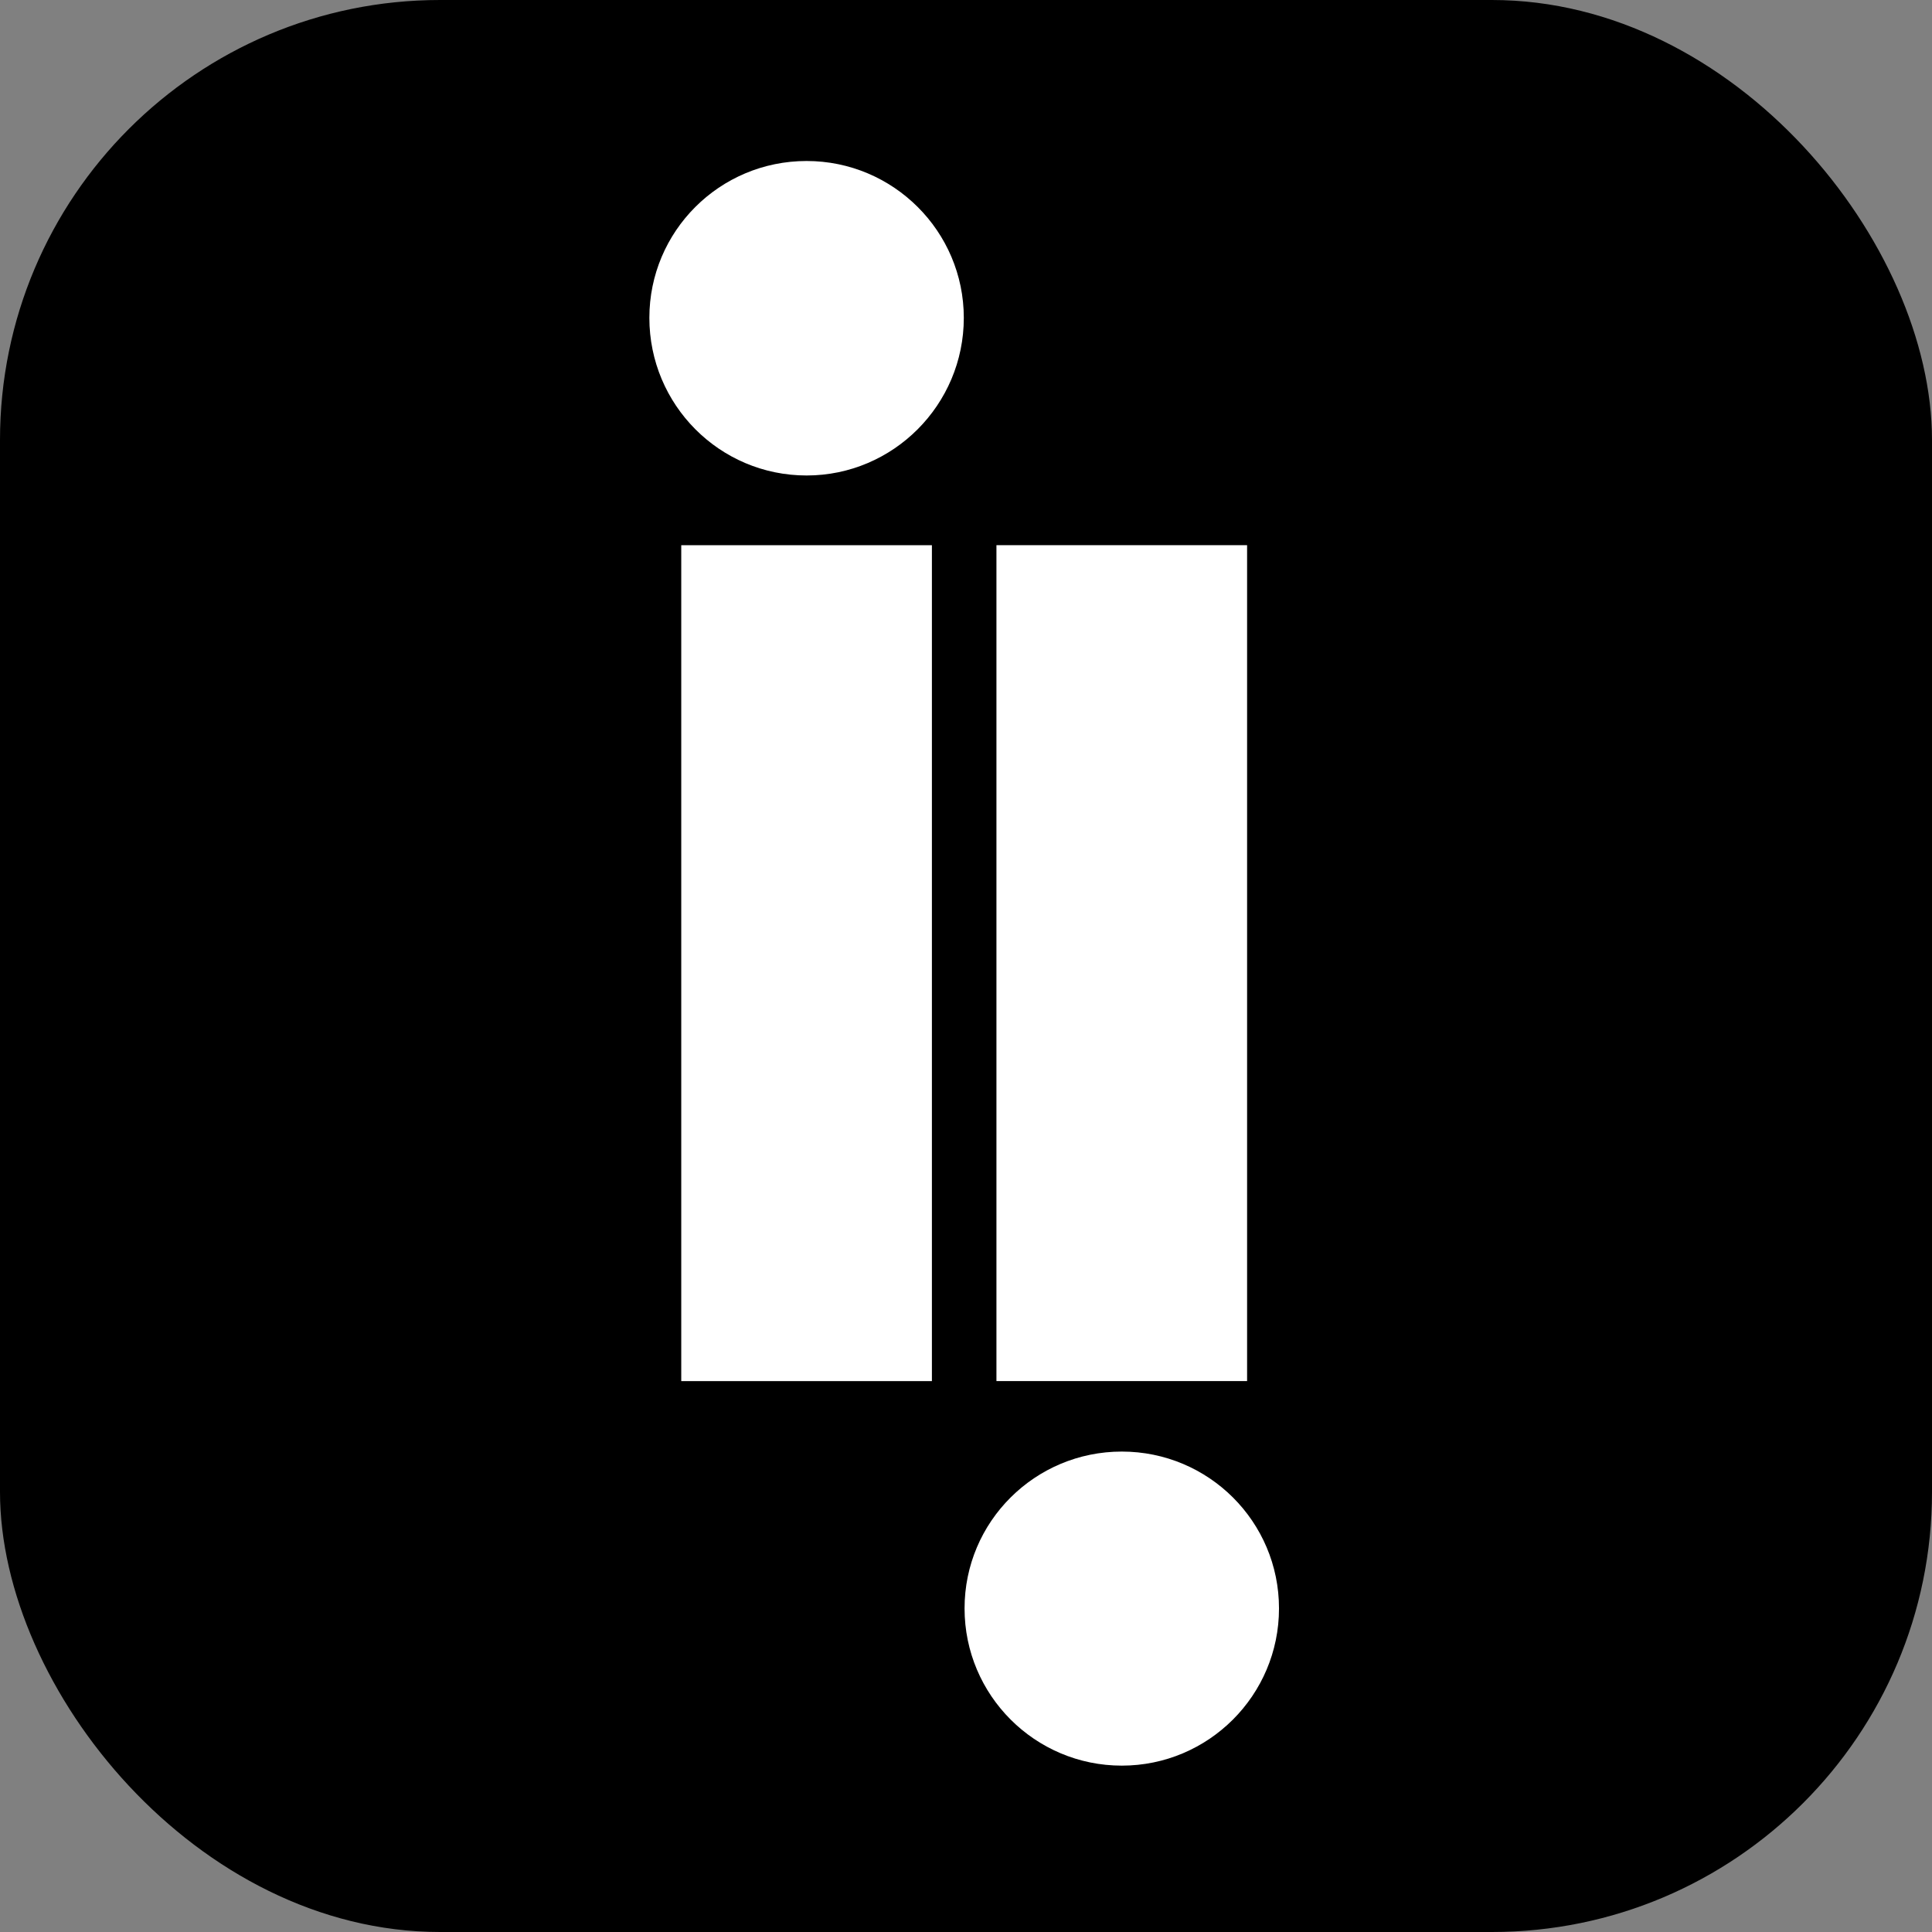 <svg width="360" height="360" viewBox="0 0 360 360" fill="none" xmlns="http://www.w3.org/2000/svg">
<rect x="0" y="0" width="360" height="360" fill="#808080" stroke="none"/>
<rect width="360" height="360" rx="82" fill="black"/>
<path d="M209.032 270.478C225.202 270.478 238.323 283.539 238.323 299.709C238.323 315.879 225.193 329 209.032 329C192.853 329 179.732 315.87 179.732 299.709C179.724 283.539 192.862 270.478 209.032 270.478Z" fill="white"/>
<path d="M173.646 101.592V257.35H126.941V235.997V123.083V101.592H173.646Z" fill="white"/>
<path d="M150.3 30C166.47 30 179.591 43.129 179.591 59.23C179.591 75.4 166.461 88.599 150.3 88.599C134.06 88.599 121 75.4 121 59.23C120.991 43.129 134.052 30 150.3 30Z" fill="white"/>
<path d="M232.378 101.586V257.344H185.672V235.998V123.084V101.586H232.378Z" fill="white"/>
</svg>
